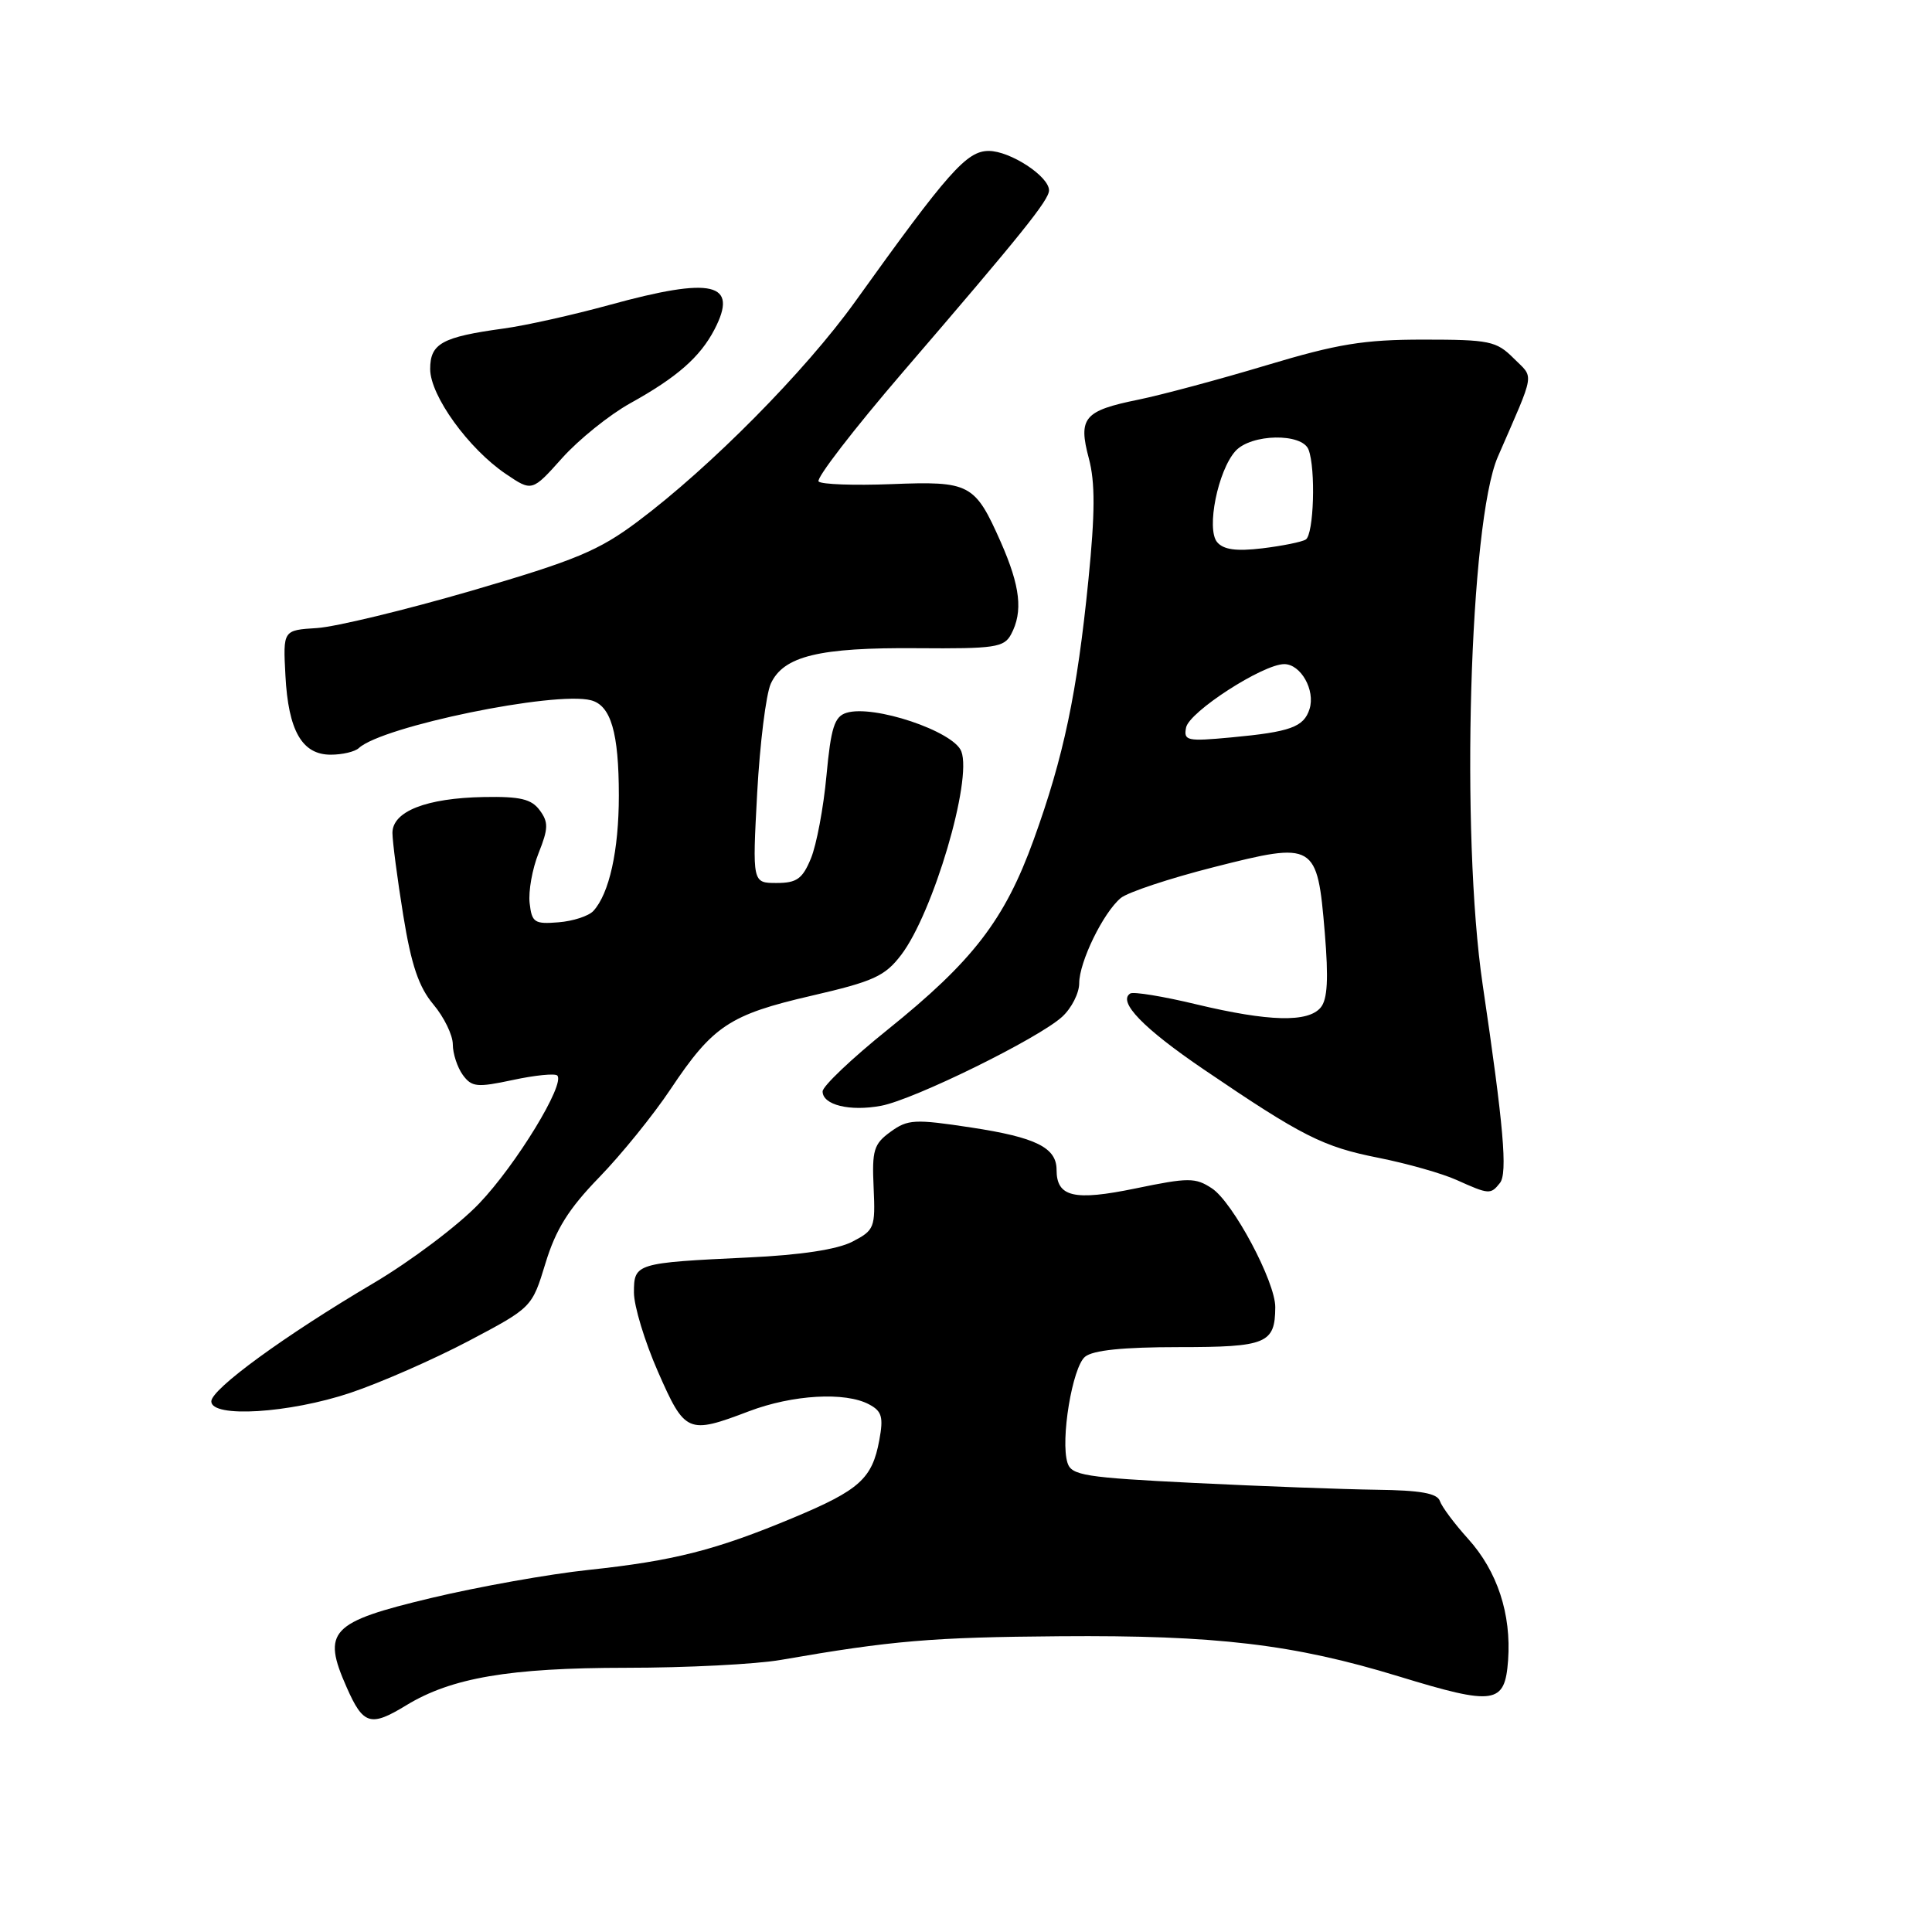 <?xml version="1.0" encoding="UTF-8" standalone="no"?>
<!DOCTYPE svg PUBLIC "-//W3C//DTD SVG 1.1//EN" "http://www.w3.org/Graphics/SVG/1.1/DTD/svg11.dtd" >
<svg xmlns="http://www.w3.org/2000/svg" xmlns:xlink="http://www.w3.org/1999/xlink" version="1.1" viewBox="0 0 256 256">
 <g >
 <path fill="currentColor"
d=" M 53.83 225.96 C 59.82 222.31 67.49 221.00 82.96 220.99 C 90.96 220.99 100.20 220.52 103.50 219.94 C 118.16 217.39 123.47 216.94 140.45 216.81 C 161.12 216.65 171.42 217.87 185.31 222.12 C 198.08 226.03 199.40 225.83 199.83 220.00 C 200.27 213.86 198.41 208.20 194.52 203.89 C 192.73 201.91 191.05 199.66 190.79 198.89 C 190.45 197.87 188.21 197.47 182.41 197.40 C 178.06 197.34 167.20 196.94 158.27 196.50 C 143.73 195.78 141.98 195.50 141.45 193.84 C 140.49 190.83 142.09 181.17 143.77 179.78 C 144.81 178.91 148.82 178.50 156.19 178.50 C 167.82 178.50 168.95 178.03 168.98 173.22 C 169.01 169.86 163.37 159.29 160.58 157.46 C 158.39 156.02 157.49 156.02 150.48 157.47 C 142.30 159.16 140.00 158.62 140.00 155.00 C 140.00 152.06 137.24 150.70 128.68 149.40 C 121.19 148.26 120.29 148.31 118.00 149.97 C 115.78 151.58 115.53 152.41 115.76 157.36 C 116.00 162.69 115.87 163.01 112.94 164.53 C 110.95 165.56 106.11 166.30 99.18 166.62 C 84.23 167.33 84.00 167.40 84.00 171.27 C 84.00 173.05 85.43 177.76 87.18 181.75 C 90.77 189.92 91.13 190.08 99.24 187.00 C 105.03 184.80 112.01 184.40 115.16 186.09 C 116.86 186.99 117.08 187.77 116.51 190.84 C 115.57 195.93 113.89 197.44 105.14 201.10 C 94.86 205.40 89.25 206.82 78.00 208.02 C 72.78 208.57 63.39 210.25 57.14 211.74 C 43.74 214.94 42.63 216.12 45.94 223.59 C 48.13 228.56 49.10 228.85 53.83 225.96 Z  M 46.42 184.56 C 50.42 183.22 57.47 180.12 62.09 177.69 C 70.49 173.25 70.49 173.25 72.28 167.38 C 73.64 162.91 75.34 160.18 79.40 156.00 C 82.34 152.97 86.58 147.73 88.84 144.34 C 94.46 135.92 96.67 134.45 107.53 131.94 C 115.75 130.04 117.25 129.36 119.41 126.53 C 123.64 120.98 128.85 103.38 127.38 99.56 C 126.36 96.89 115.71 93.32 112.14 94.46 C 110.57 94.95 110.10 96.43 109.51 102.78 C 109.12 107.03 108.19 111.96 107.45 113.75 C 106.33 116.46 105.57 117.00 102.90 117.00 C 99.69 117.00 99.69 117.00 100.33 105.07 C 100.69 98.52 101.50 92.00 102.13 90.60 C 103.81 86.93 108.53 85.78 121.55 85.89 C 131.82 85.97 133.04 85.79 133.97 84.06 C 135.58 81.05 135.20 77.71 132.61 71.83 C 129.17 64.07 128.54 63.74 118.11 64.15 C 113.19 64.34 108.85 64.19 108.47 63.80 C 108.09 63.42 113.11 56.90 119.64 49.30 C 135.45 30.92 139.00 26.50 139.00 25.22 C 139.00 23.36 133.85 20.00 131.01 20.00 C 128.09 20.00 125.66 22.74 113.29 40.00 C 106.71 49.17 94.12 61.90 84.50 69.10 C 79.34 72.97 76.26 74.25 62.50 78.27 C 53.70 80.83 44.48 83.06 42.00 83.22 C 37.50 83.50 37.50 83.50 37.82 89.50 C 38.20 96.82 40.02 100.00 43.82 100.00 C 45.35 100.00 47.03 99.61 47.55 99.12 C 50.68 96.24 73.51 91.54 78.31 92.79 C 80.95 93.48 82.00 97.08 82.00 105.42 C 82.00 112.69 80.73 118.42 78.62 120.71 C 78.00 121.38 75.92 122.06 74.00 122.21 C 70.82 122.47 70.47 122.24 70.18 119.67 C 70.00 118.11 70.53 115.12 71.37 113.03 C 72.66 109.80 72.69 108.95 71.52 107.37 C 70.43 105.88 68.94 105.52 64.12 105.61 C 56.48 105.75 52.00 107.51 52.00 110.37 C 52.01 111.54 52.65 116.45 53.43 121.27 C 54.50 127.88 55.49 130.79 57.43 133.10 C 58.84 134.78 60.00 137.16 60.00 138.39 C 60.00 139.61 60.60 141.43 61.32 142.43 C 62.51 144.05 63.20 144.12 67.97 143.10 C 70.90 142.47 73.54 142.21 73.84 142.51 C 74.94 143.61 68.39 154.34 63.50 159.46 C 60.75 162.35 54.45 167.09 49.50 170.02 C 37.72 176.97 28.00 184.06 28.00 185.69 C 28.00 187.91 38.33 187.27 46.42 184.56 Z  M 198.75 156.75 C 199.78 155.45 199.24 149.24 196.46 130.46 C 193.52 110.58 194.71 69.19 198.47 60.53 C 203.50 48.96 203.30 50.21 200.57 47.48 C 198.28 45.19 197.37 45.00 188.60 45.00 C 180.70 45.00 177.23 45.57 167.81 48.40 C 161.59 50.27 153.95 52.32 150.83 52.96 C 143.63 54.42 142.84 55.36 144.28 60.75 C 145.12 63.91 145.11 67.96 144.22 76.84 C 142.72 91.84 140.94 100.30 136.97 111.26 C 133.13 121.88 128.94 127.33 117.60 136.45 C 112.87 140.25 109.00 143.93 109.00 144.62 C 109.00 146.41 112.60 147.30 116.76 146.52 C 121.13 145.70 137.64 137.58 140.75 134.72 C 141.99 133.58 143.00 131.59 143.00 130.29 C 143.00 127.46 146.19 120.92 148.51 118.99 C 149.43 118.23 154.97 116.39 160.84 114.90 C 174.26 111.49 174.54 111.65 175.54 123.58 C 176.05 129.71 175.90 132.42 175.00 133.50 C 173.33 135.51 168.14 135.38 158.52 133.08 C 154.13 132.02 150.19 131.38 149.77 131.64 C 148.05 132.71 151.50 136.27 159.54 141.73 C 172.55 150.57 175.32 151.97 182.68 153.42 C 186.43 154.17 191.07 155.48 193.00 156.35 C 197.31 158.29 197.52 158.30 198.75 156.75 Z  M 83.50 53.44 C 89.71 50.00 92.76 47.32 94.67 43.66 C 97.90 37.44 94.45 36.64 80.74 40.41 C 75.93 41.73 69.63 43.14 66.74 43.53 C 58.57 44.65 57.00 45.51 57.00 48.90 C 57.00 52.42 62.08 59.46 67.04 62.81 C 70.50 65.15 70.50 65.15 74.50 60.68 C 76.70 58.23 80.75 54.97 83.50 53.44 Z  M 157.16 96.41 C 157.56 94.32 167.35 88.00 170.17 88.00 C 172.36 88.00 174.31 91.45 173.52 93.95 C 172.76 96.34 170.99 96.98 163.16 97.71 C 157.28 98.26 156.82 98.16 157.16 96.41 Z  M 161.27 71.83 C 159.82 70.07 161.38 62.34 163.71 59.76 C 165.79 57.47 172.54 57.35 173.39 59.58 C 174.36 62.11 174.09 70.82 173.02 71.49 C 172.49 71.82 169.88 72.34 167.24 72.66 C 163.78 73.07 162.11 72.83 161.27 71.83 Z "/>
</g>
</svg>
